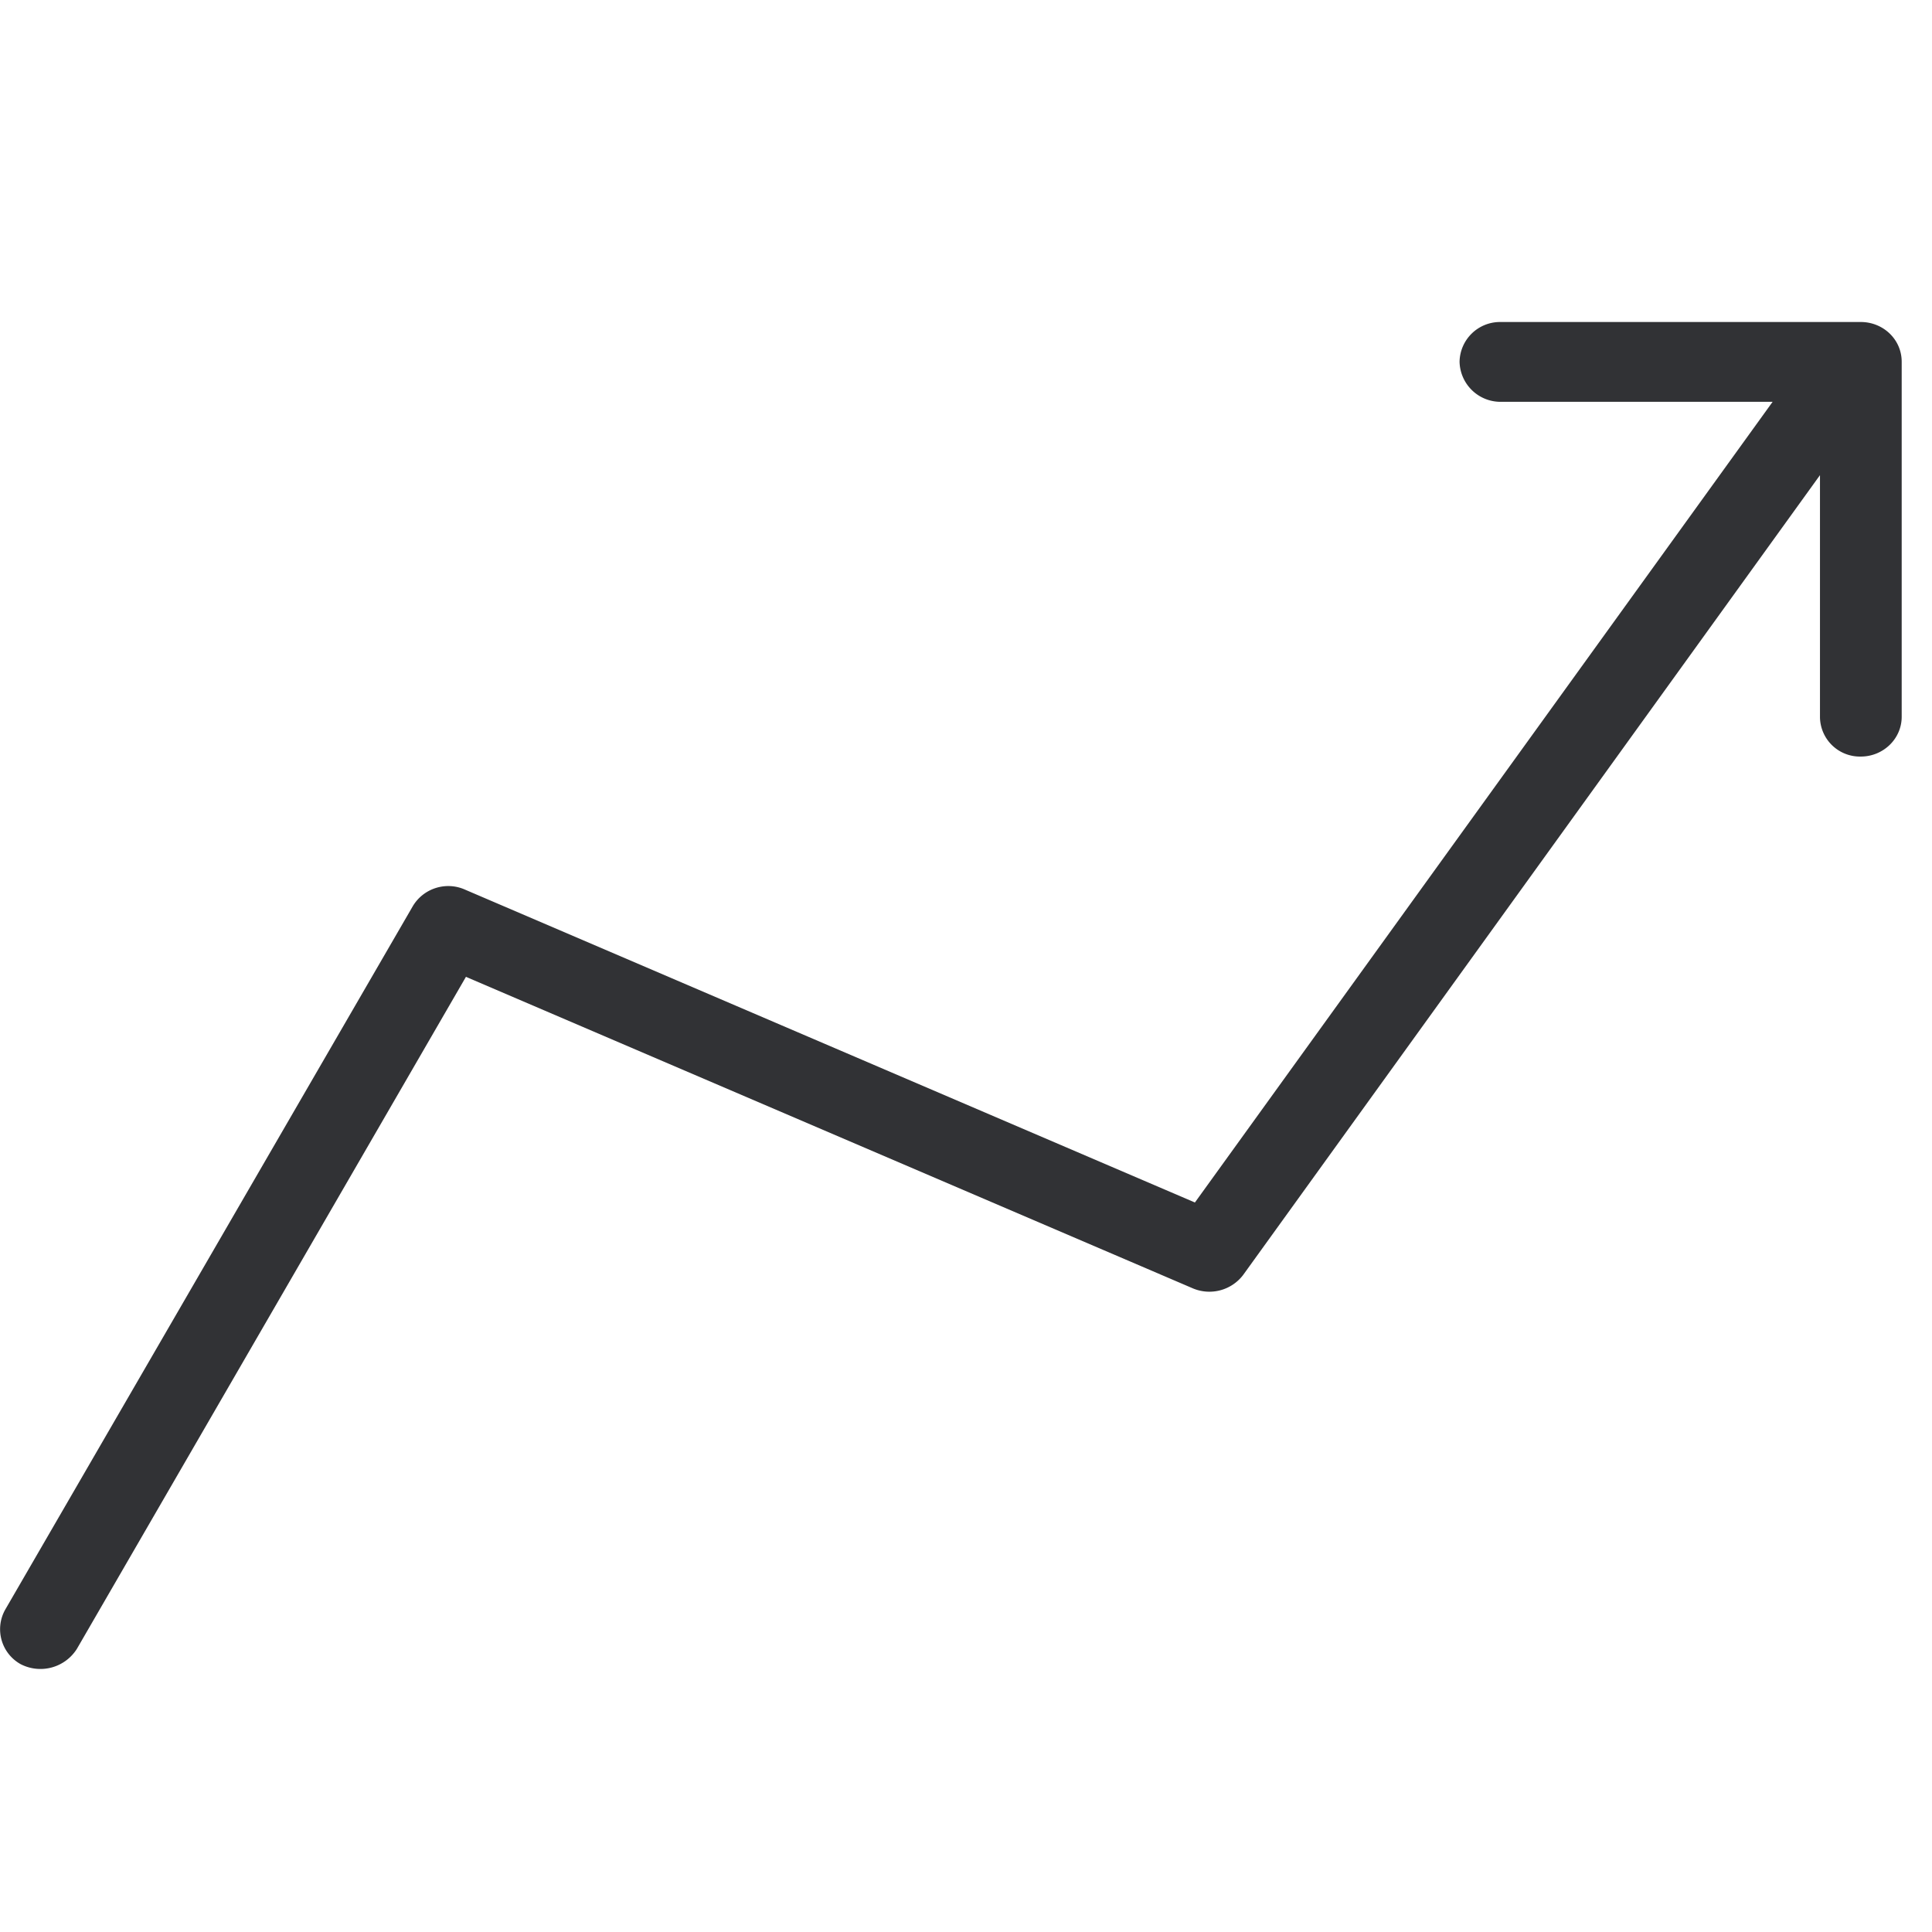 <svg width="64" height="64" xmlns="http://www.w3.org/2000/svg"><path d="M62.996 11.984v11.76c0 .736-.618 1.318-1.353 1.318a1.324 1.324 0 01-1.354-1.3V15.74L41.18 42.236a1.406 1.406 0 01-1.65.449L15.435 32.359 2.545 54.624a1.428 1.428 0 01-1.864.502 1.325 1.325 0 01-.51-1.802l13.498-23.296c.35-.6 1.103-.843 1.74-.556l24.174 10.362L58.72 13.311h-9.017a1.358 1.358 0 01-1.353-1.327 1.34 1.34 0 011.353-1.317h11.94c.735 0 1.353.573 1.353 1.317" fill="#313235" fill-rule="nonzero"/></svg>